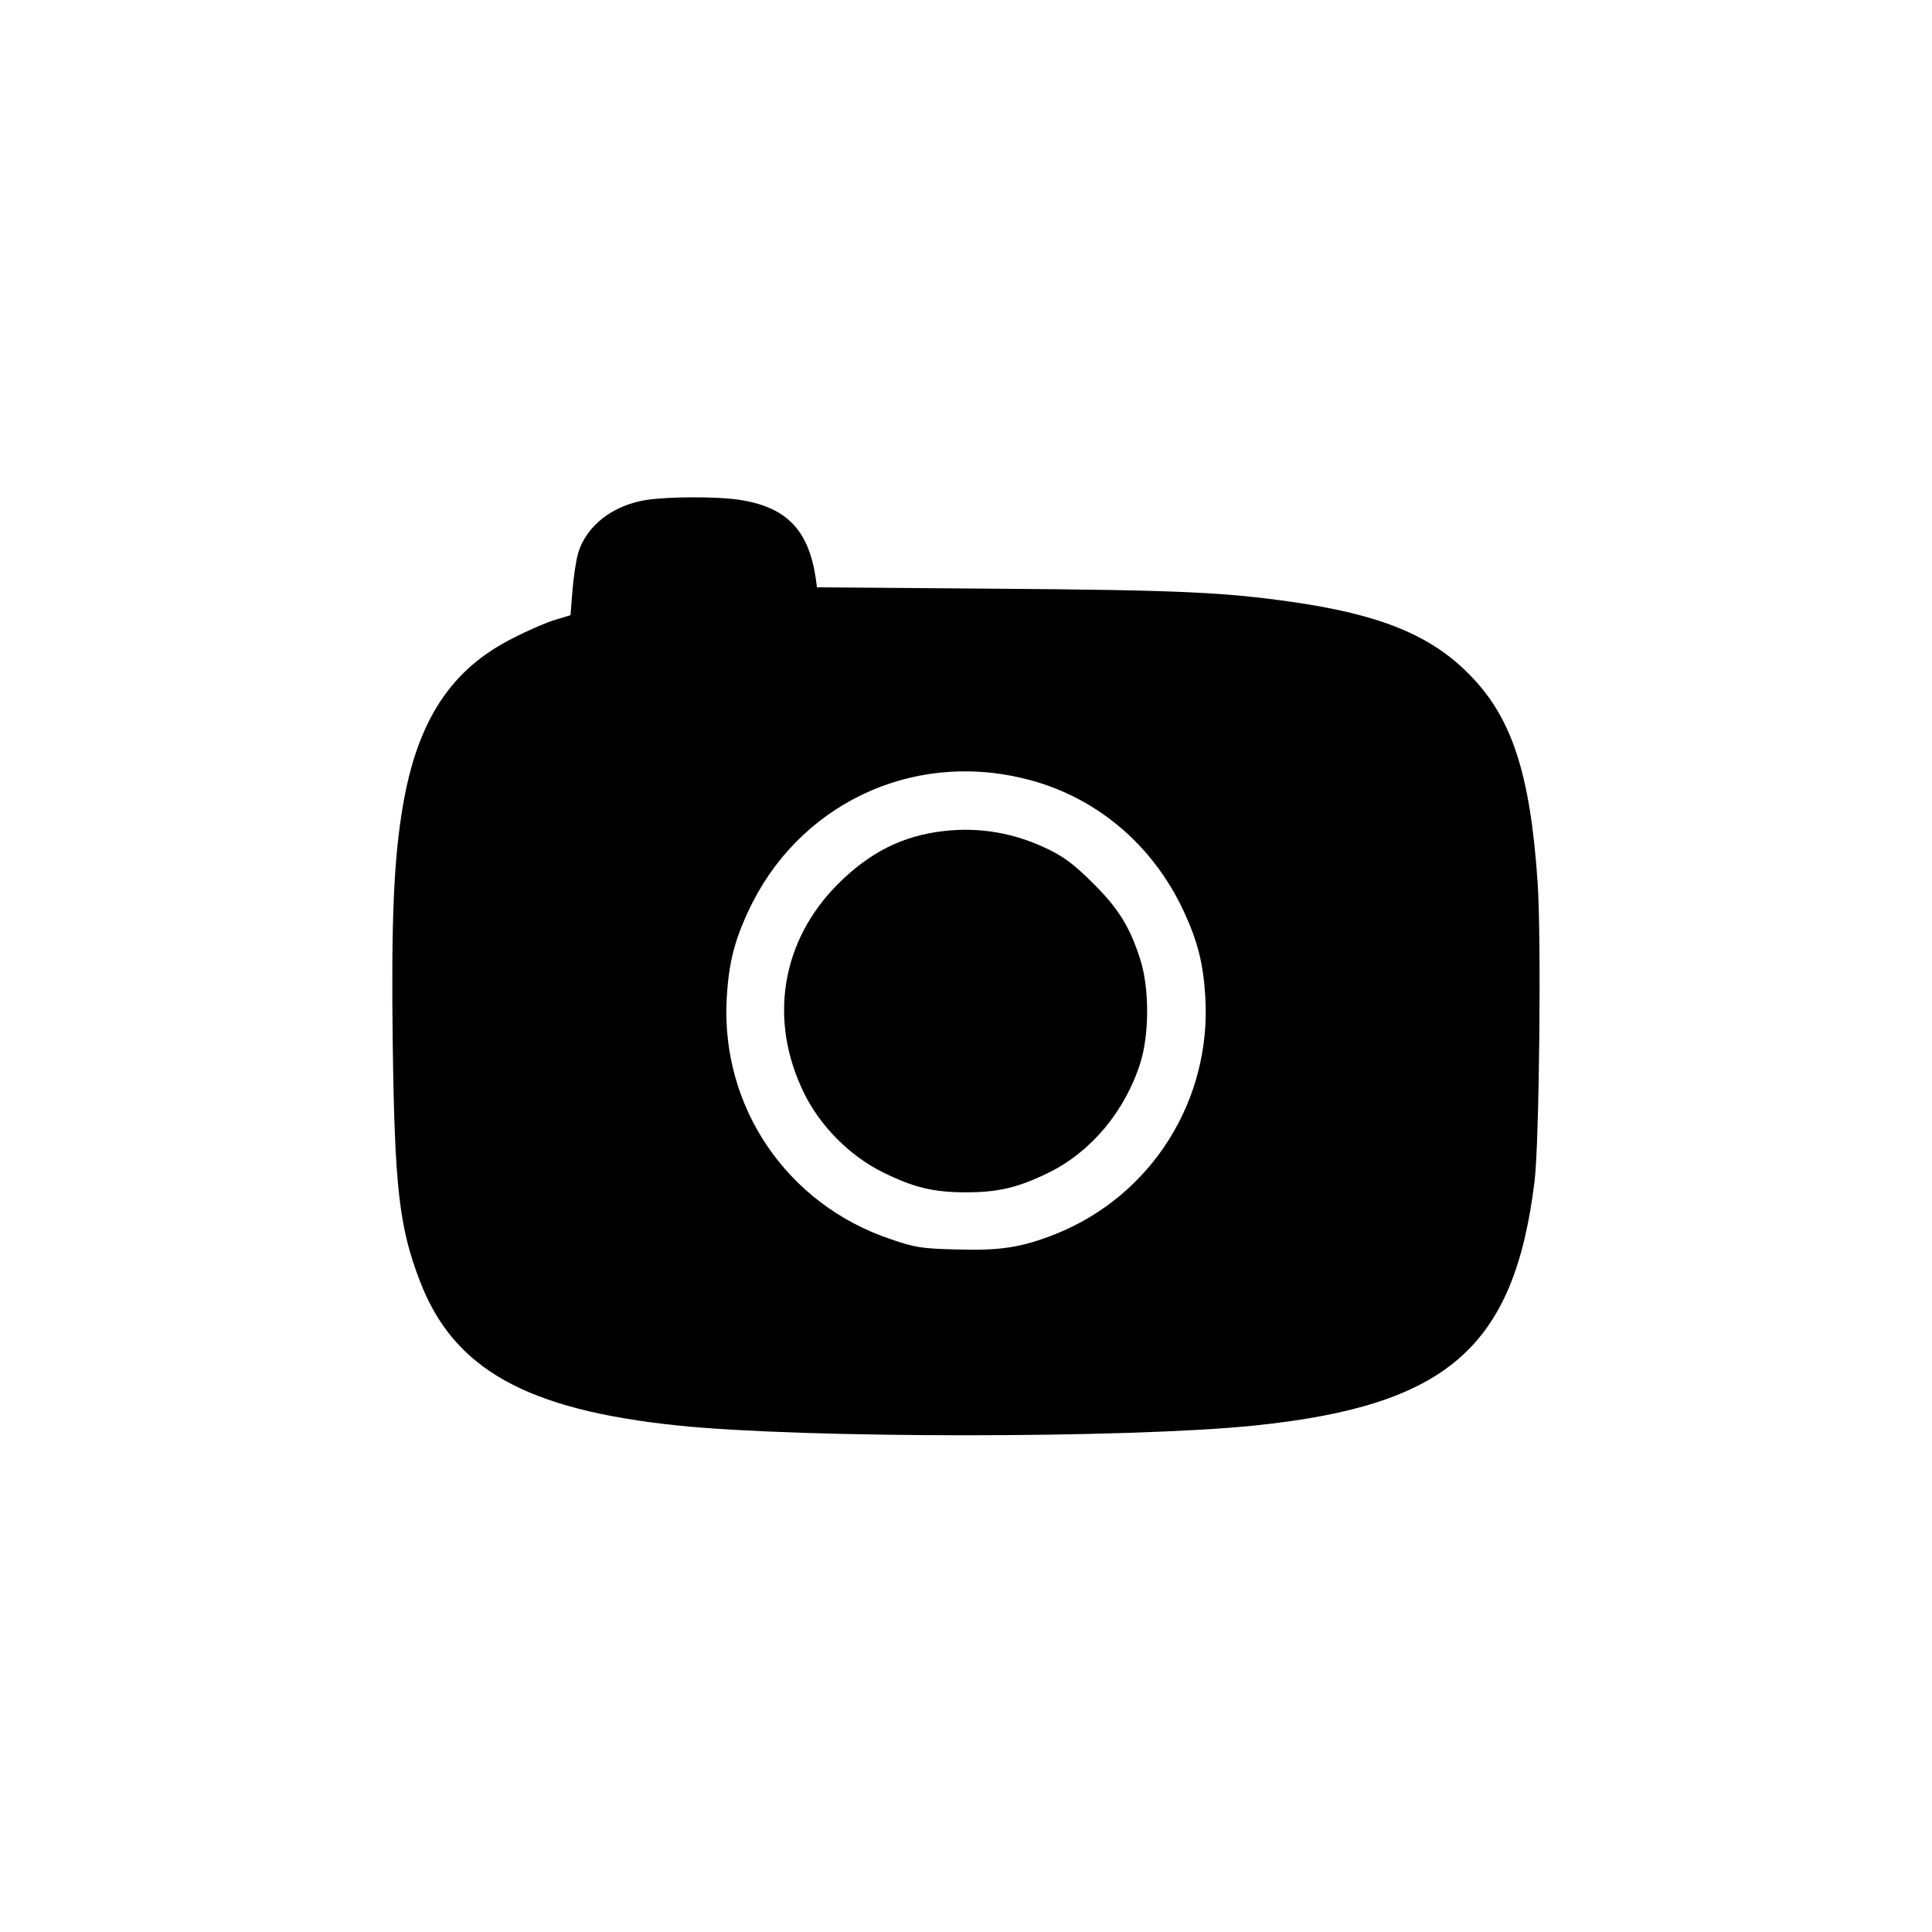 <?xml version="1.0" standalone="no"?>
<!DOCTYPE svg PUBLIC "-//W3C//DTD SVG 20010904//EN"
 "http://www.w3.org/TR/2001/REC-SVG-20010904/DTD/svg10.dtd">
<svg version="1.0" xmlns="http://www.w3.org/2000/svg"
 width="700pt" height="700pt" viewBox="0 0 700 700"
 preserveAspectRatio="xMidYMid meet">
<g transform="translate(0,700) scale(0.1,-0.1)"
fill="#000000" stroke="none">
<path d="M2345 5189 c-123 -18 -220 -93 -250 -192 -8 -27 -17 -89 -21 -138
l-7 -88 -53 -16 c-29 -8 -99 -38 -155 -67 -224 -112 -346 -297 -399 -606 -33
-192 -43 -414 -37 -867 7 -516 23 -662 99 -858 122 -318 386 -465 935 -522
455 -47 1630 -47 2088 0 699 72 941 283 1015 885 17 138 25 882 11 1084 -27
396 -94 600 -251 756 -139 140 -323 214 -638 259 -244 35 -406 43 -1069 48
l-653 5 -5 37 c-27 174 -108 256 -282 281 -81 11 -244 11 -328 -1z m1362
-1009 c257 -61 468 -236 582 -482 50 -107 71 -190 78 -309 23 -376 -195 -721
-542 -860 -124 -49 -201 -61 -360 -56 -125 3 -150 7 -237 37 -377 126 -617
480 -595 873 7 124 27 206 78 315 177 383 586 581 996 482z"/>
<path d="M3420 3989 c-150 -17 -269 -77 -385 -193 -205 -206 -251 -493 -122
-756 58 -120 168 -230 287 -288 111 -55 183 -72 300 -72 116 0 189 17 299 71
155 76 278 224 333 399 33 106 32 274 -1 375 -38 118 -79 184 -171 275 -65 65
-103 94 -160 122 -123 60 -250 82 -380 67z"/>
</g>
</svg>
